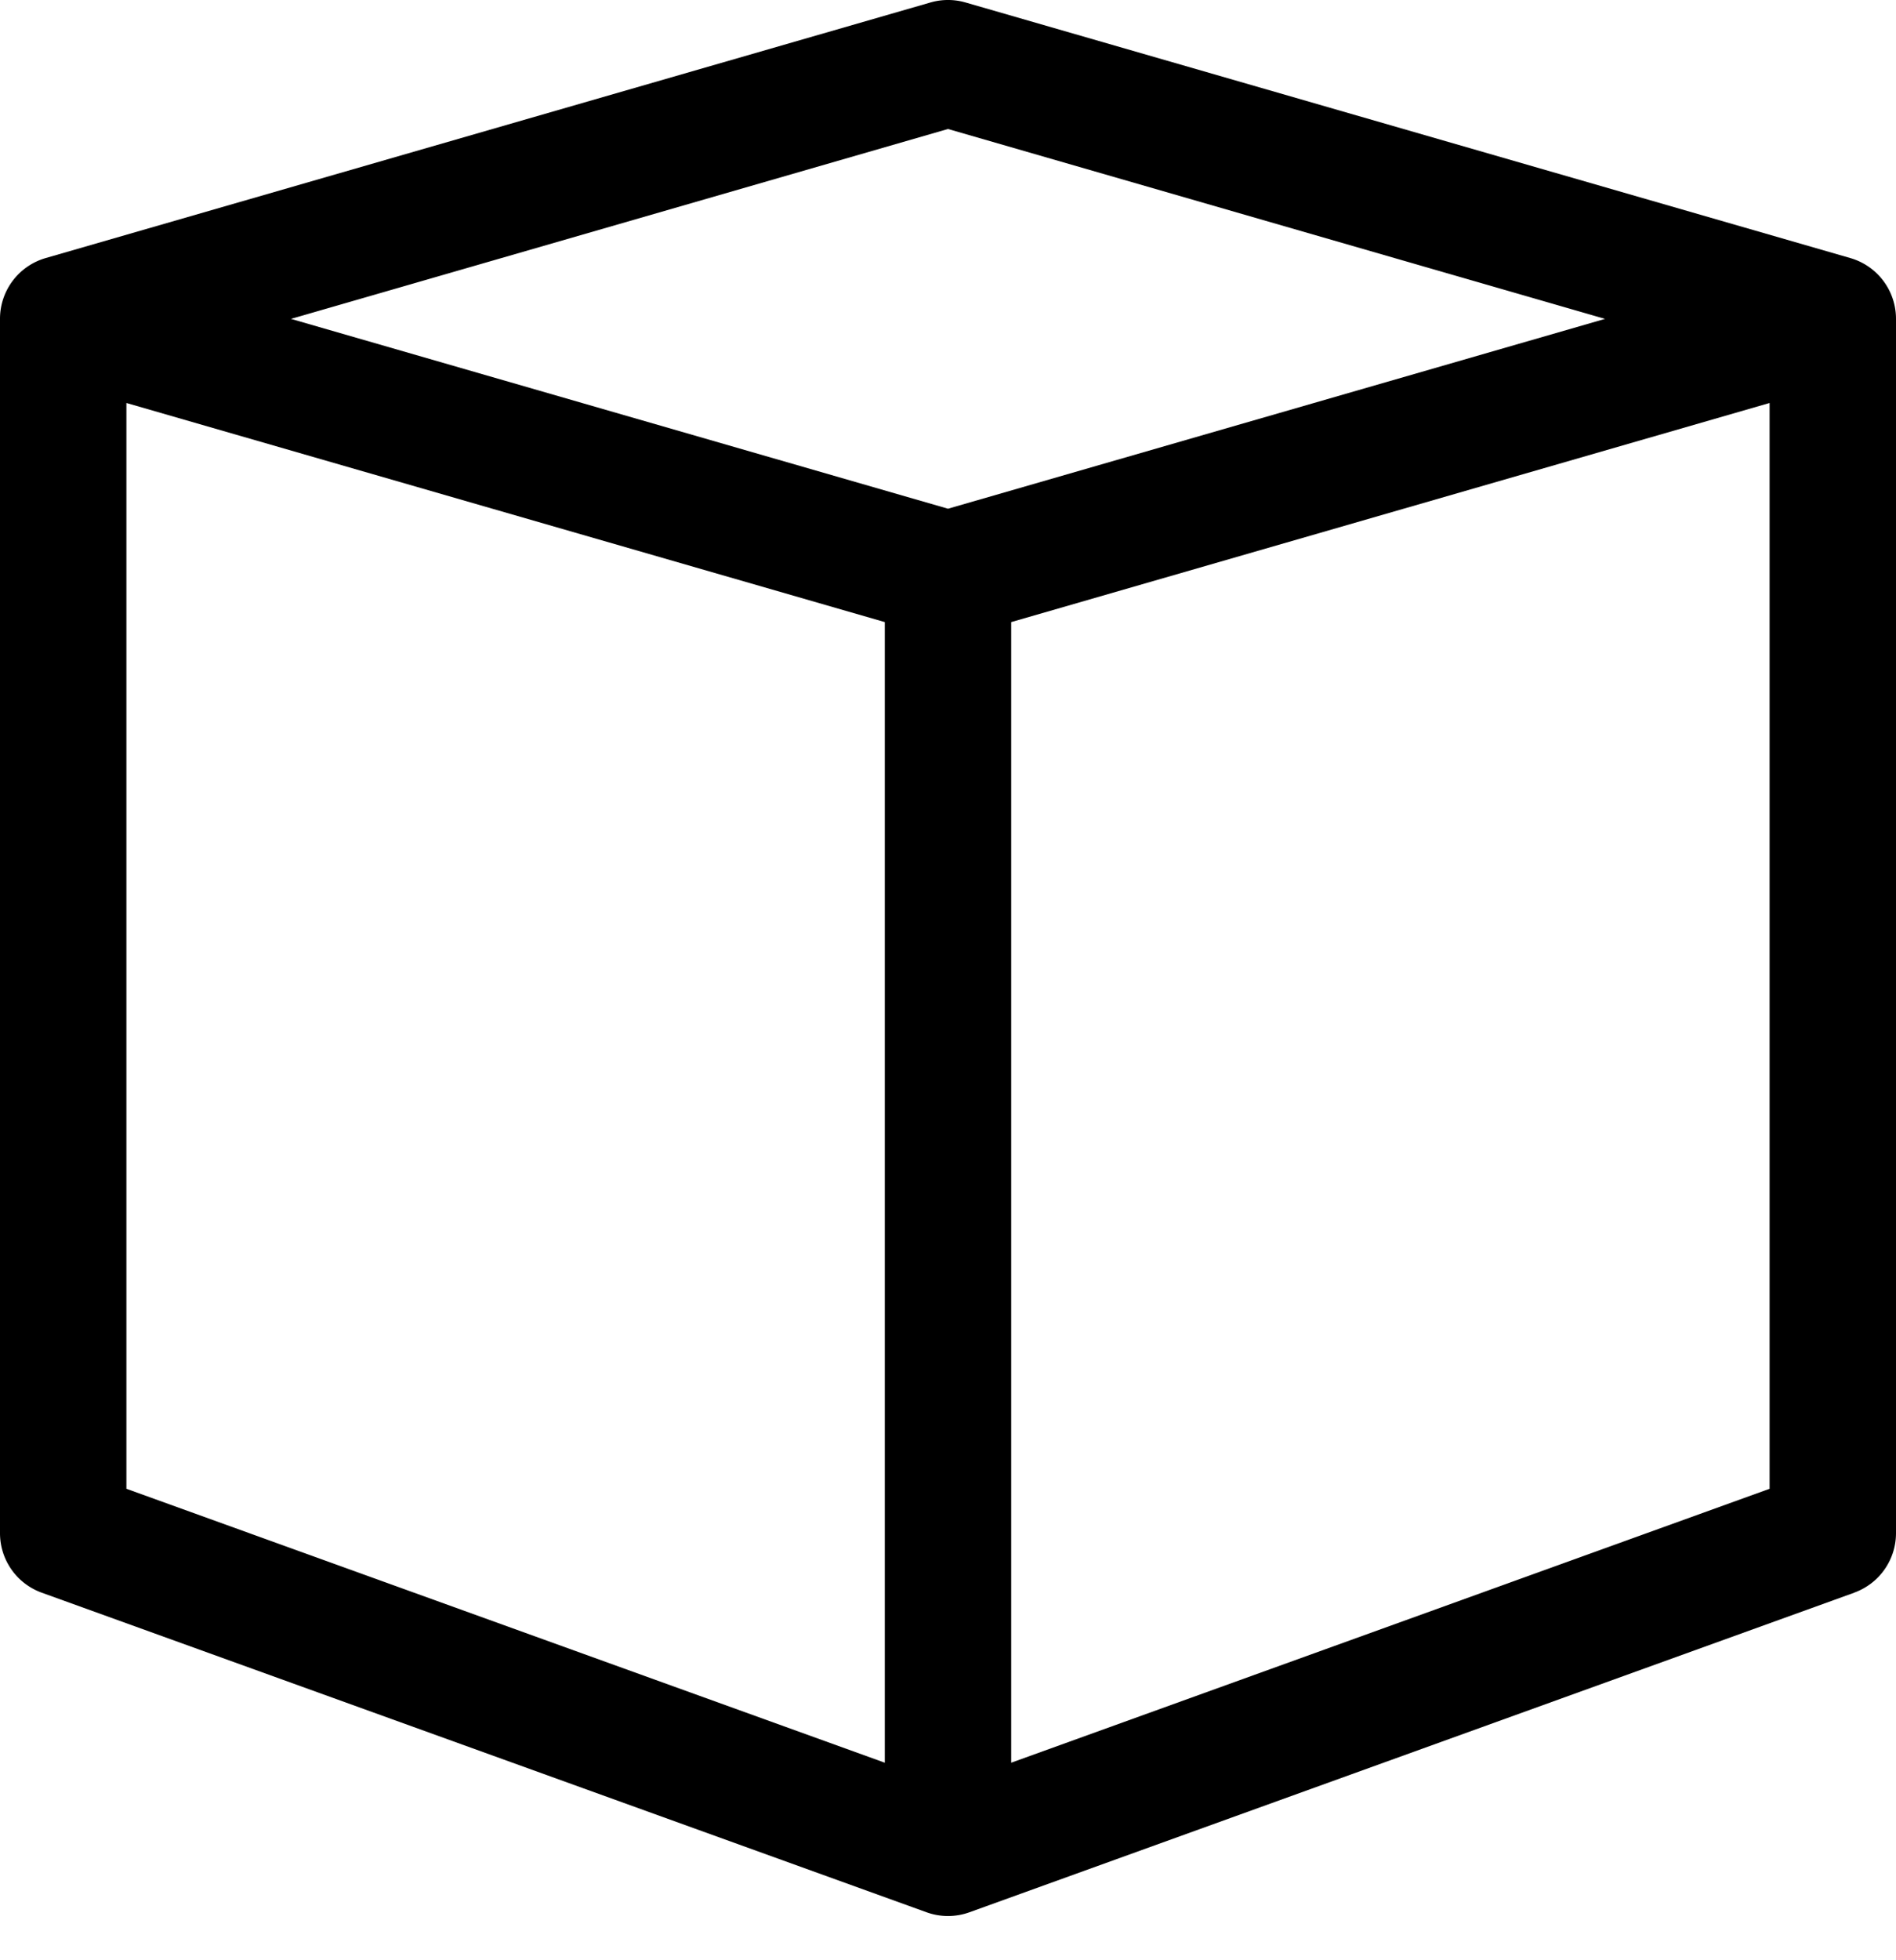 <svg width="30" height="31" viewBox="0 0 30 31" xmlns="http://www.w3.org/2000/svg"><title>Combined Shape</title><path d="M16 27.876l12-4.332V6.373L16 9.838v18.038zm-2 0V9.838L2 6.373v17.171l12 4.332zM4.604 5.043L15 8.045l10.396-3.002L15 2.04 4.604 5.043zM29.34 25.187l-14 5.054a1 1 0 0 1-.68 0l-14-5.054a1 1 0 0 1-.66-.94V5.041a1 1 0 0 1 .723-.96l14-4.042a1 1 0 0 1 .554 0l14 4.042a1 1 0 0 1 .723.96v19.204a1 1 0 0 1-.66.941z"/></svg>
